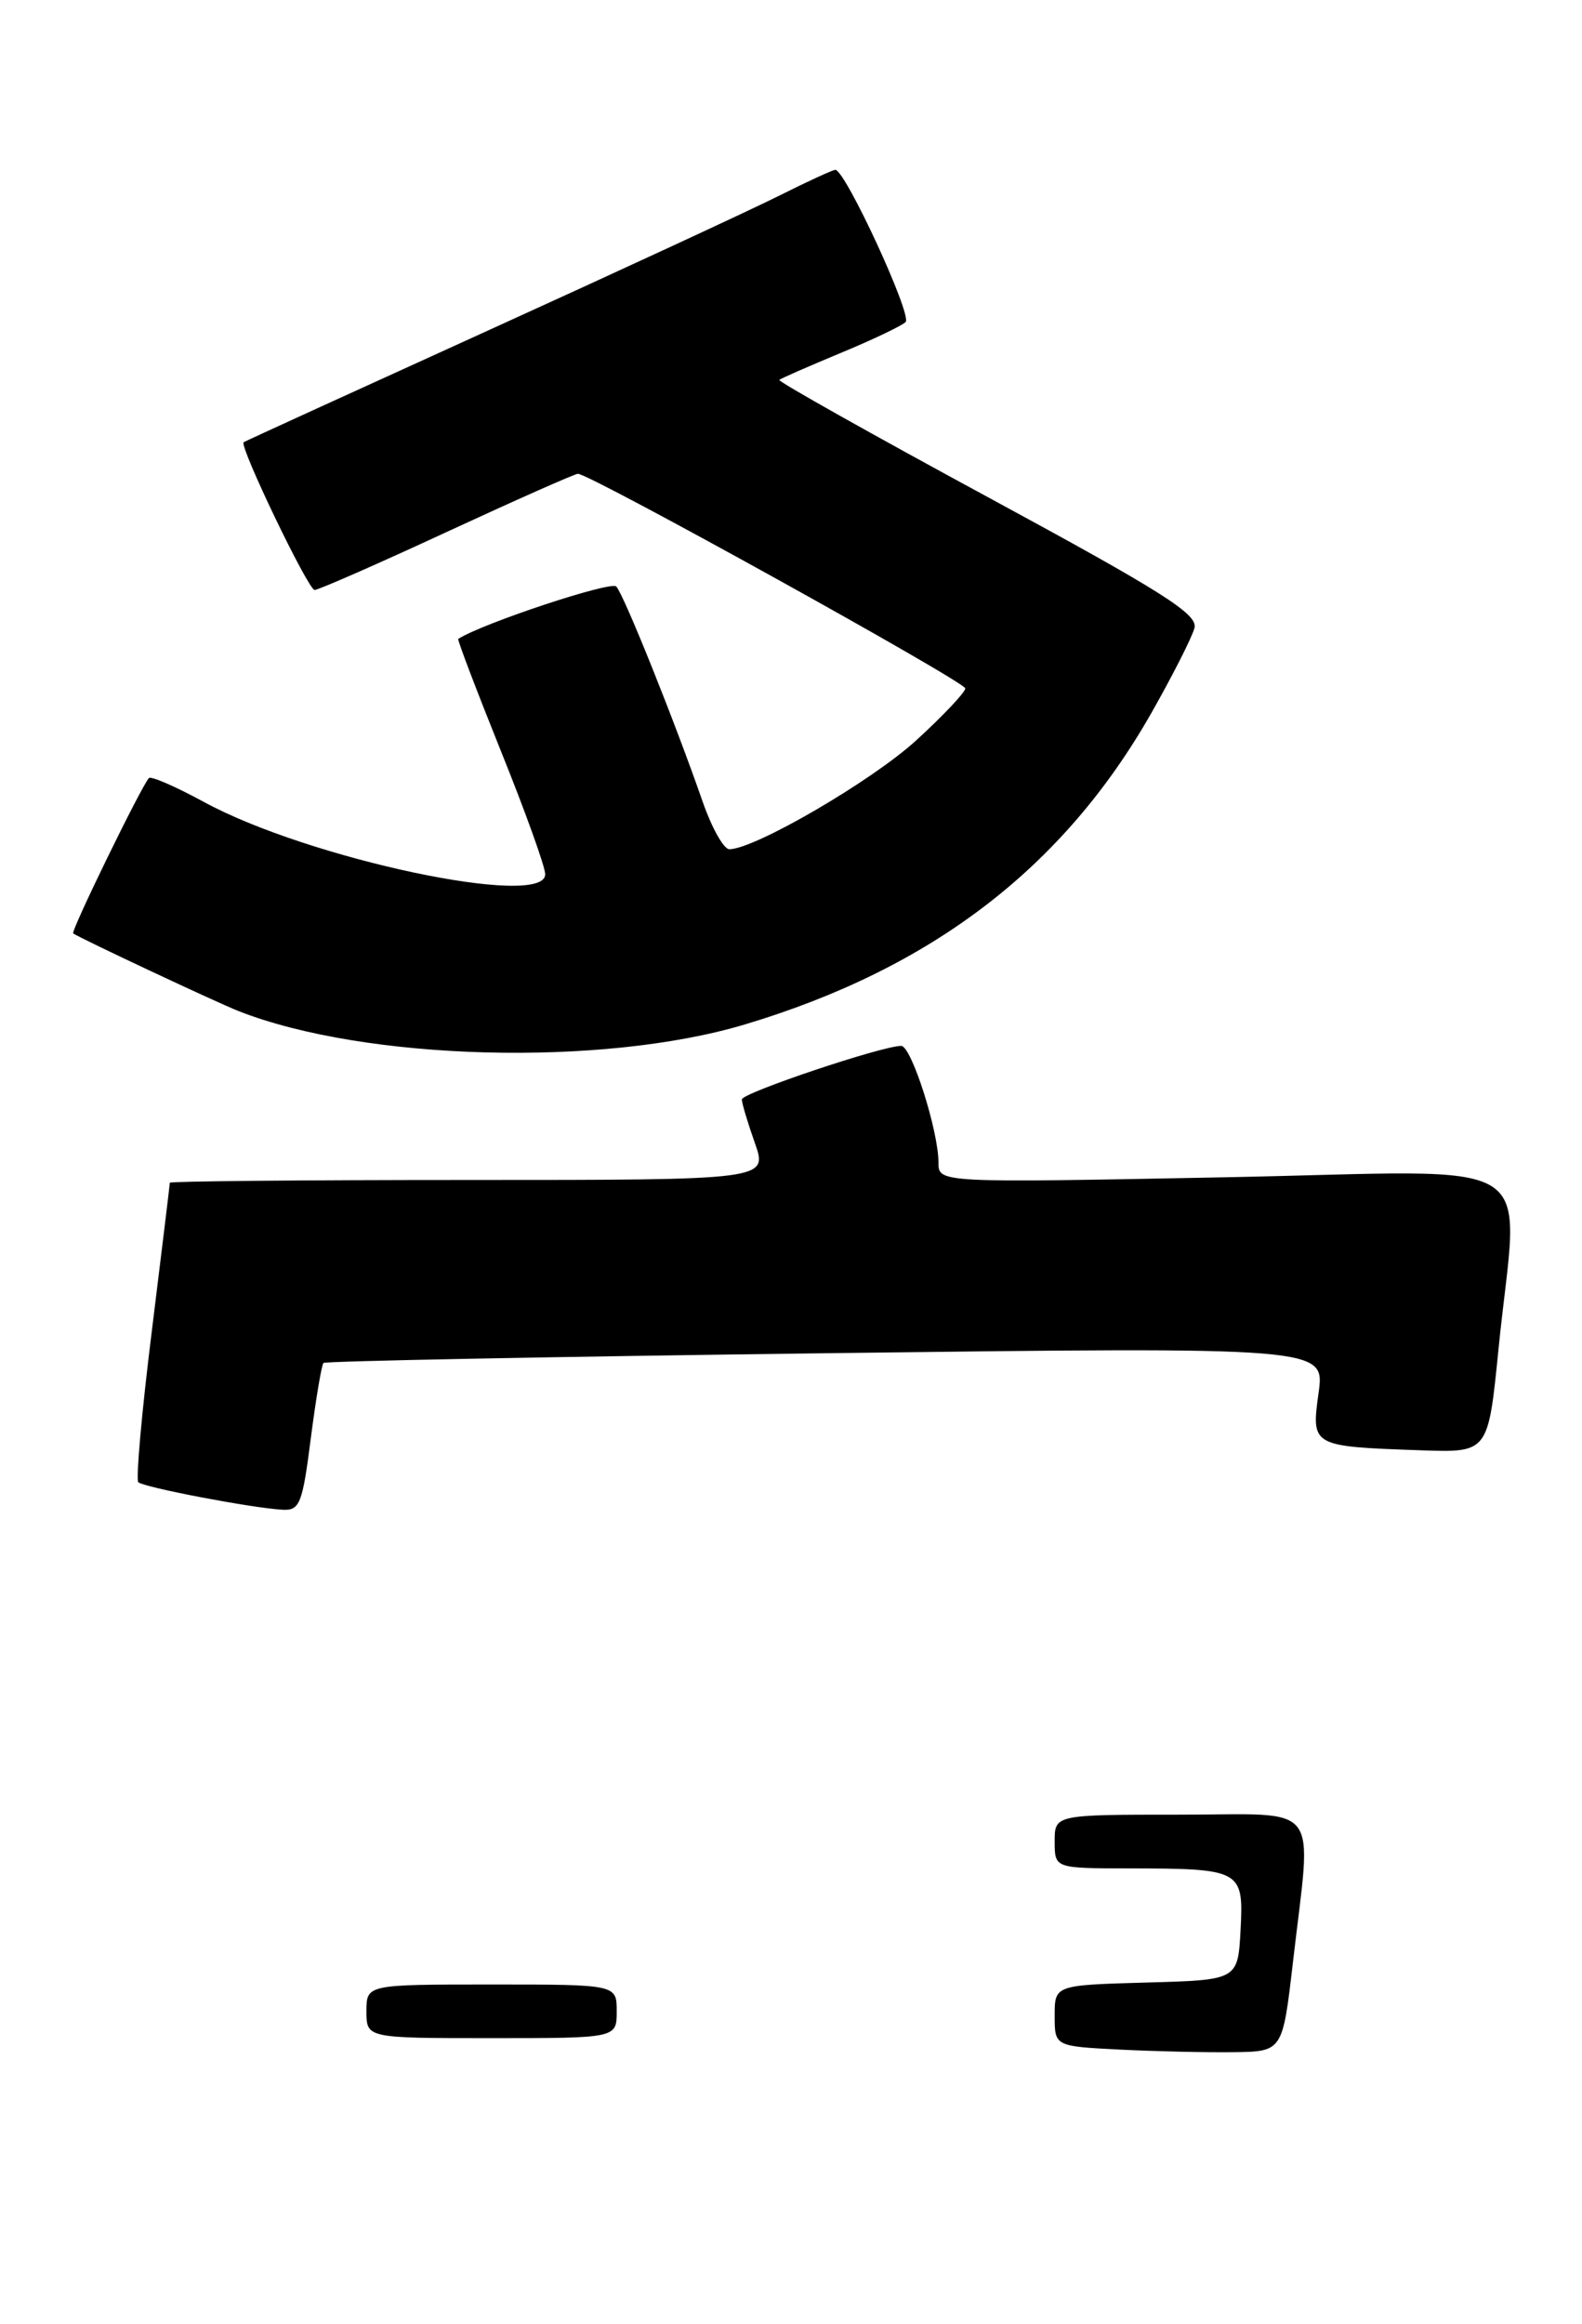 <?xml version="1.0" encoding="UTF-8" standalone="no"?>
<!DOCTYPE svg PUBLIC "-//W3C//DTD SVG 1.1//EN" "http://www.w3.org/Graphics/SVG/1.1/DTD/svg11.dtd" >
<svg xmlns="http://www.w3.org/2000/svg" xmlns:xlink="http://www.w3.org/1999/xlink" version="1.1" viewBox="0 0 177 260">
 <g >
 <path fill="currentColor"
d=" M 34.77 160.93 C 35.34 156.50 35.98 152.69 36.19 152.47 C 36.41 152.26 61.70 151.77 92.41 151.38 C 148.23 150.68 148.23 150.68 147.53 155.80 C 146.70 161.81 146.70 161.81 159.00 162.24 C 166.50 162.50 166.50 162.50 167.65 151.00 C 169.88 128.64 173.61 130.99 137.00 131.70 C 105.00 132.32 105.00 132.32 105.00 130.06 C 105.00 126.50 101.97 117.00 100.83 117.00 C 98.68 117.00 83.00 122.27 83.00 122.99 C 83.00 123.41 83.66 125.61 84.46 127.87 C 85.91 132.00 85.91 132.00 52.46 132.00 C 34.06 132.00 19.00 132.14 19.00 132.31 C 19.00 132.48 18.09 139.97 16.98 148.95 C 15.86 157.93 15.19 165.52 15.47 165.81 C 16.05 166.38 28.24 168.71 31.62 168.89 C 33.54 168.99 33.84 168.22 34.77 160.93 Z  M 83.31 114.61 C 104.25 108.34 119.00 97.05 128.83 79.74 C 131.21 75.55 133.37 71.28 133.64 70.26 C 134.05 68.71 130.16 66.25 110.50 55.60 C 97.50 48.56 87.01 42.66 87.19 42.50 C 87.36 42.34 90.42 41.00 94.00 39.51 C 97.58 38.03 100.87 36.46 101.32 36.03 C 102.10 35.30 94.57 19.00 93.46 19.00 C 93.18 19.00 90.37 20.29 87.22 21.87 C 84.07 23.45 69.35 30.27 54.50 37.02 C 39.65 43.77 27.39 49.37 27.26 49.47 C 26.73 49.86 34.48 66.00 35.20 66.00 C 35.61 66.00 42.28 63.08 50.00 59.50 C 57.72 55.93 64.32 53.00 64.66 53.00 C 65.99 53.00 108.00 76.27 108.00 77.01 C 108.00 77.44 105.52 80.07 102.49 82.84 C 97.51 87.38 84.43 95.00 81.60 95.00 C 80.98 95.00 79.65 92.64 78.64 89.75 C 75.50 80.71 69.81 66.54 68.95 65.61 C 68.35 64.97 54.04 69.71 51.27 71.47 C 51.15 71.55 53.29 77.17 56.02 83.96 C 58.76 90.75 61.00 96.97 61.00 97.80 C 61.00 101.70 34.48 96.08 22.79 89.70 C 19.65 87.99 16.89 86.79 16.66 87.04 C 15.81 87.96 7.88 104.21 8.19 104.42 C 9.09 105.03 24.30 112.17 26.70 113.11 C 40.86 118.67 67.39 119.37 83.31 114.61 Z  M 125.25 229.28 C 118.00 228.91 118.00 228.91 118.00 225.49 C 118.00 222.07 118.00 222.07 128.25 221.78 C 138.50 221.50 138.50 221.50 138.80 215.88 C 139.15 209.17 138.90 209.03 126.25 209.01 C 118.00 209.00 118.00 209.00 118.00 206.00 C 118.00 203.00 118.00 203.00 132.00 203.00 C 148.12 203.00 146.77 201.23 144.66 219.50 C 143.50 229.50 143.50 229.50 138.00 229.57 C 134.97 229.61 129.24 229.48 125.25 229.28 Z  M 41.00 225.00 C 41.00 222.00 41.00 222.00 55.00 222.00 C 69.00 222.00 69.00 222.00 69.00 225.00 C 69.00 228.00 69.00 228.00 55.00 228.00 C 41.00 228.00 41.00 228.00 41.00 225.00 Z "/>
</g>
</svg>
